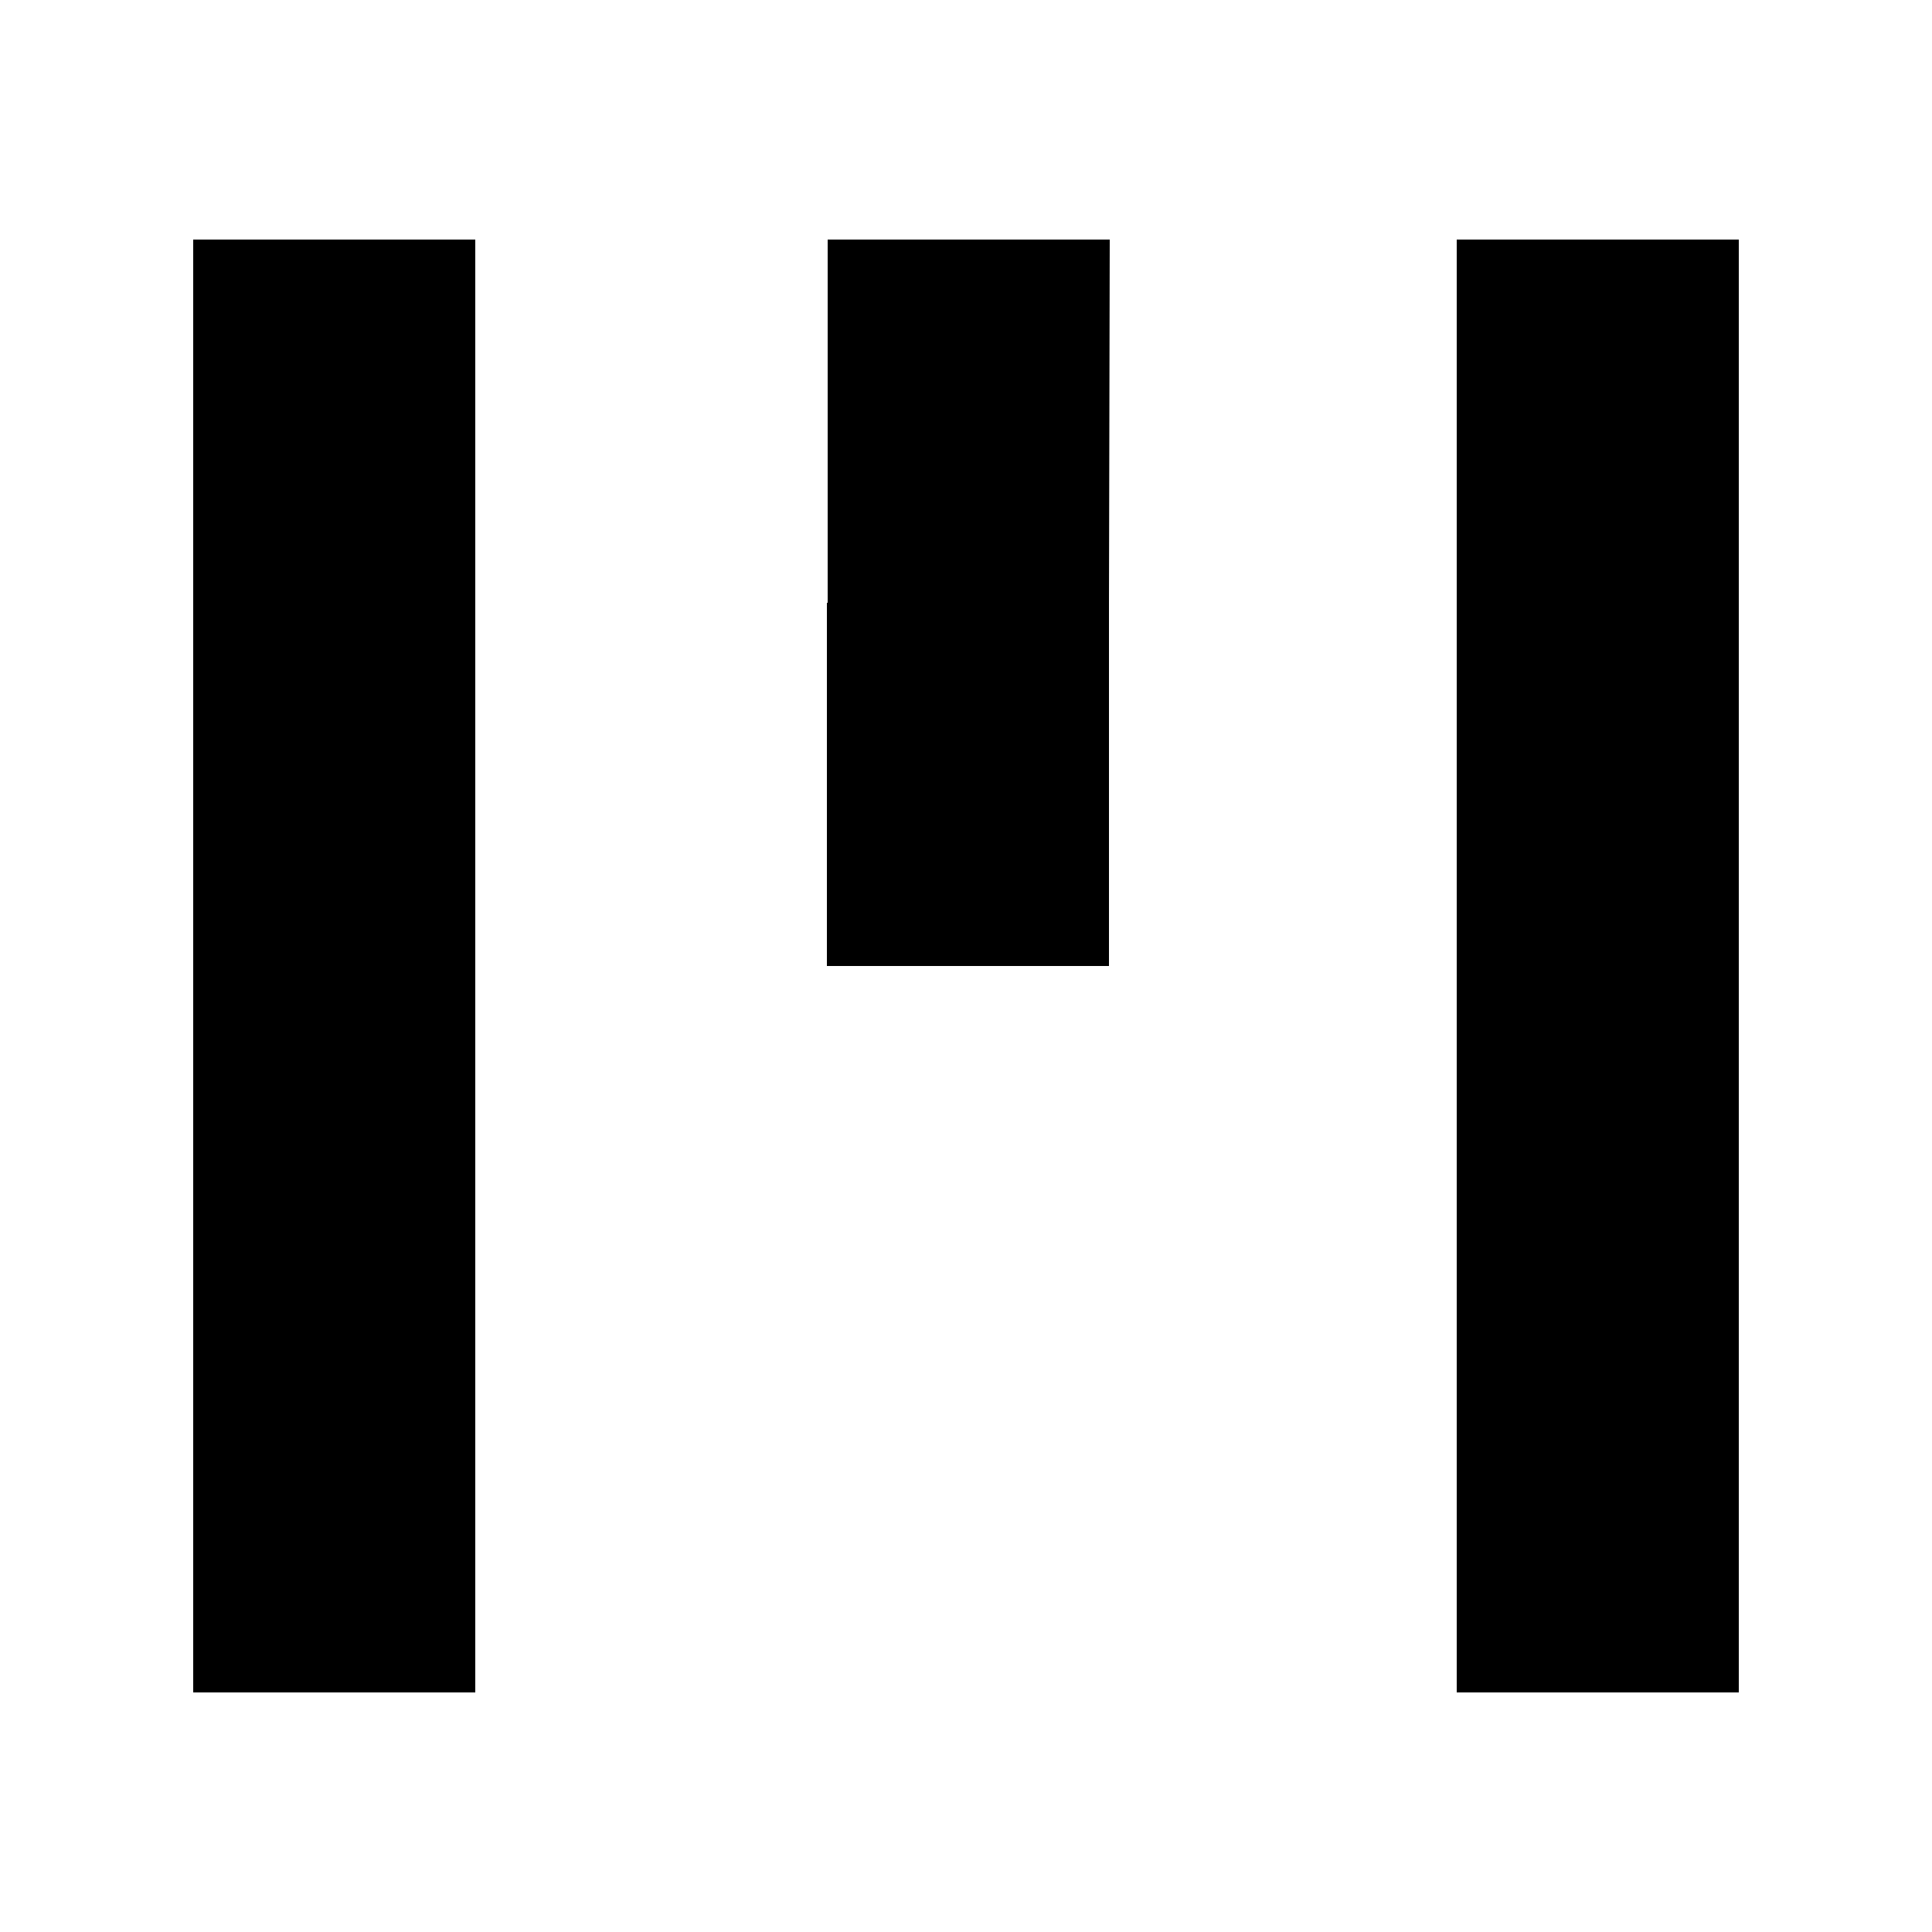 <?xml version="1.0" standalone="no"?>
<!DOCTYPE svg PUBLIC "-//W3C//DTD SVG 20010904//EN"
 "http://www.w3.org/TR/2001/REC-SVG-20010904/DTD/svg10.dtd">
<svg version="1.0" xmlns="http://www.w3.org/2000/svg"
 width="500pt" height="500pt" viewBox="0 0 500 500"
 preserveAspectRatio="xMidYMid meet">
<g transform="translate(0,500) scale(0.1,-0.1)"
fill="#000000" stroke="none">
<path d="M500 2500 l0 -1880 365 0 365 0 0 1880 0 1880 -365 0 -365 0 0 -1880z"/>
<path d="M2140 3440 l0 -940 365 0 365 0 0 940 2 940 -365 0 -365 0 0 -940z"/>
<path d="M3770 2500 l0 -1880 365 0 365 0 0 1880 0 1880 -365 0 -365 0 0
-1880z"/>
</g>
</svg>
